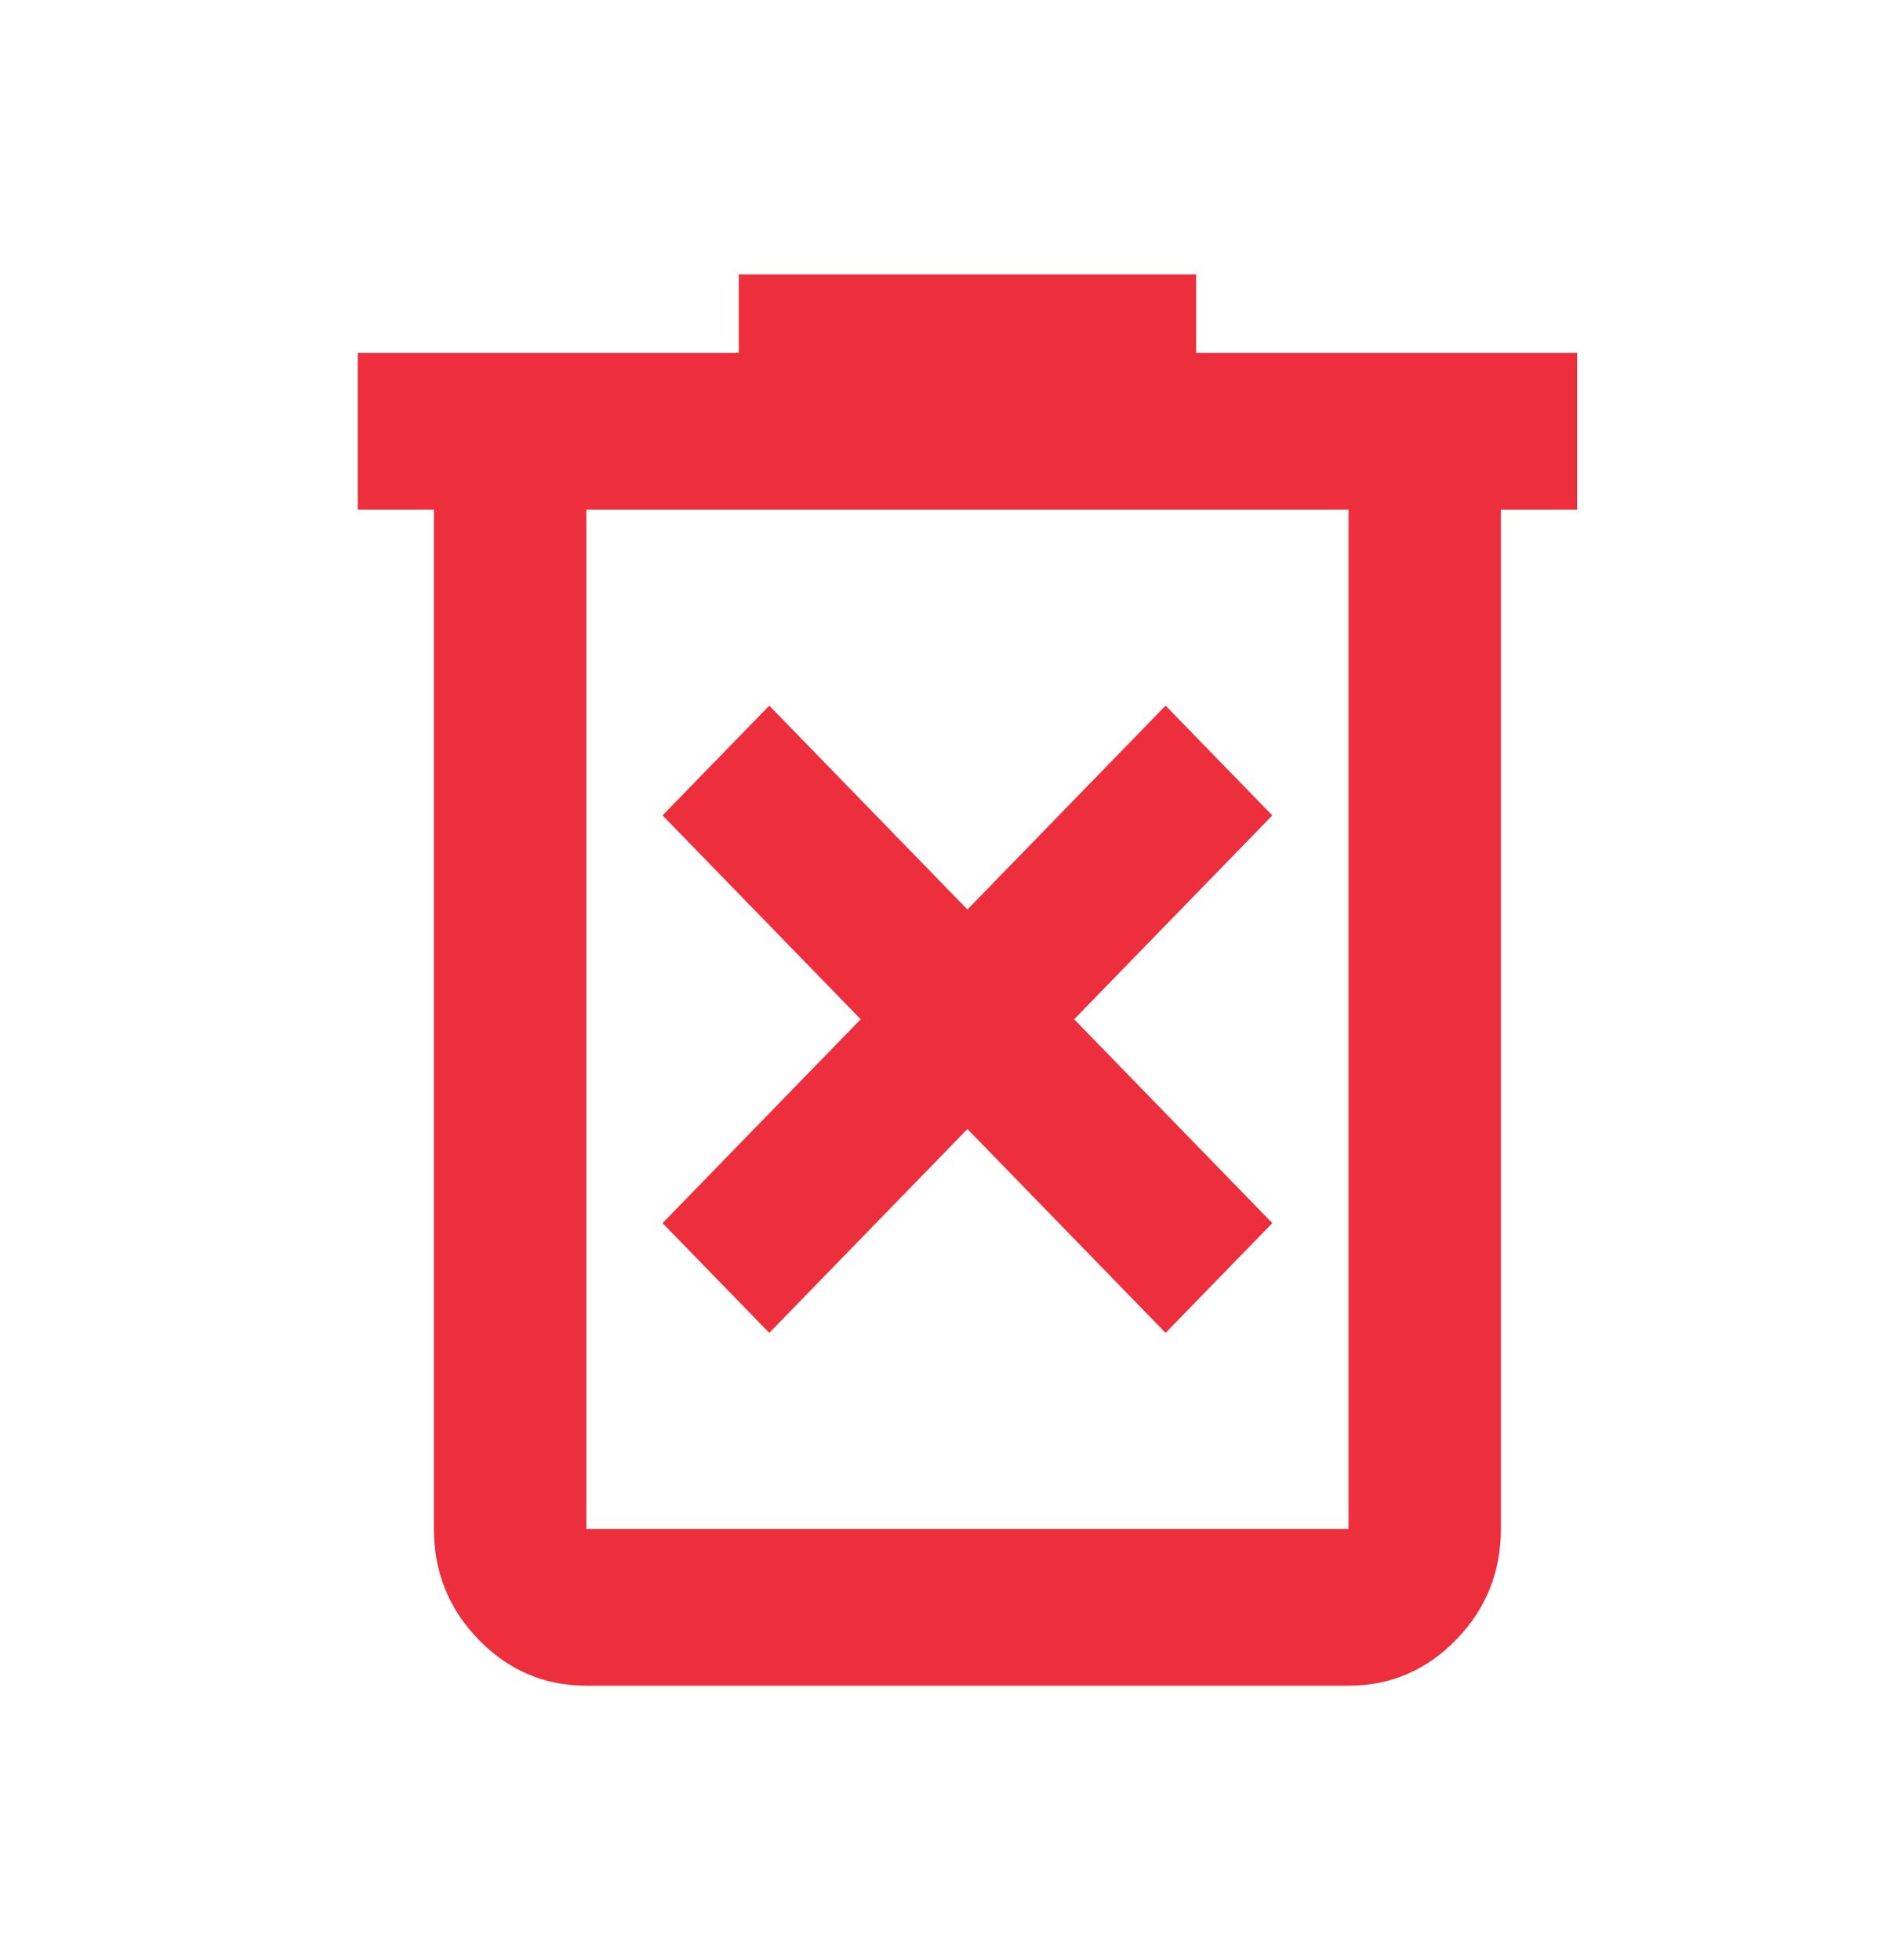 <svg width="24" height="25" viewBox="0 0 24 25" fill="none" xmlns="http://www.w3.org/2000/svg">
<mask id="mask0_571_623" style="mask-type:alpha" maskUnits="userSpaceOnUse" x="0" y="0" width="24" height="25">
<rect x="0.674" y="0.5" width="23.326" height="24" fill="#D9D9D9"/>
</mask>
<g mask="url(#mask0_571_623)">
<path d="M9.81 17L12.337 14.4L14.864 17L16.225 15.6L13.698 13L16.225 10.4L14.864 9L12.337 11.6L9.81 9L8.449 10.4L10.976 13L8.449 15.6L9.81 17ZM7.477 21.5C6.943 21.5 6.485 21.304 6.104 20.913C5.724 20.521 5.533 20.05 5.533 19.5V6.5H4.562V4.5H9.421V3.5H15.253V4.5H20.112V6.5H19.14V19.5C19.14 20.05 18.95 20.521 18.57 20.913C18.189 21.304 17.731 21.5 17.197 21.5H7.477ZM17.197 6.5H7.477V19.5H17.197V6.5Z" fill="#ED2E3C"/>
</g>
</svg>
